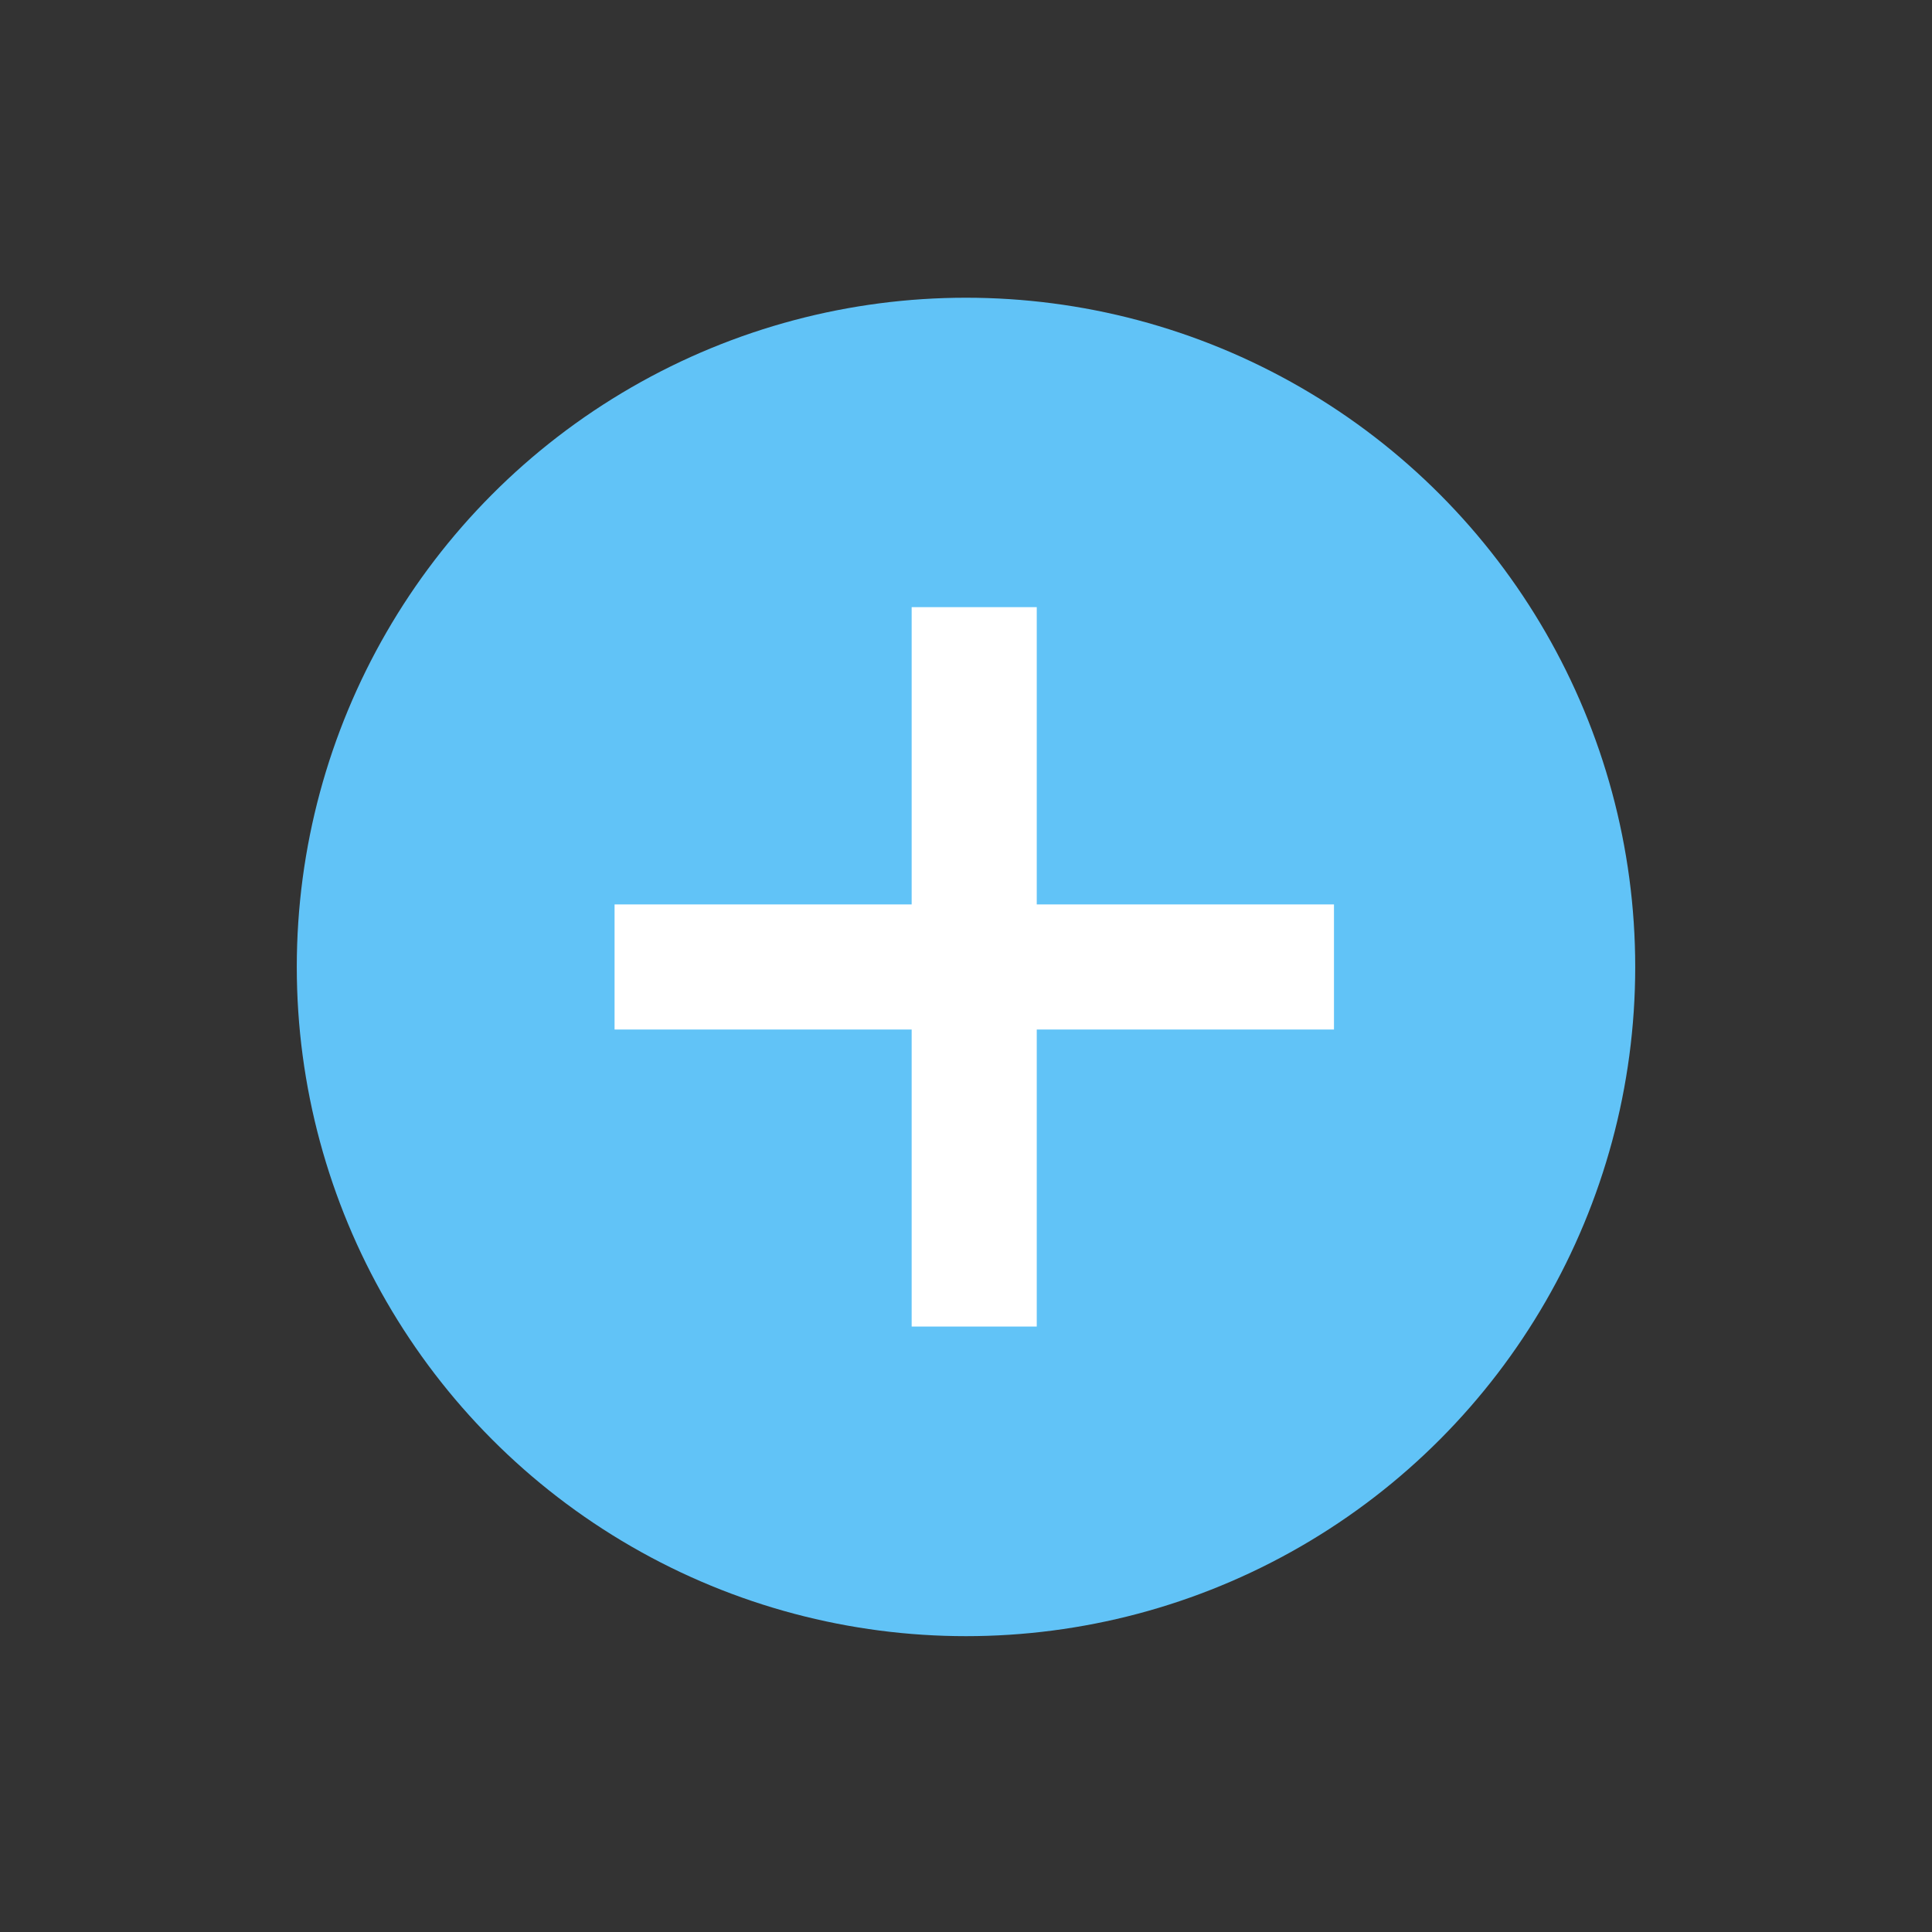 <?xml version="1.0" encoding="utf-8"?>
<!-- Generator: Adobe Illustrator 22.0.0, SVG Export Plug-In . SVG Version: 6.00 Build 0)  -->
<svg version="1.1" id="图层_1" xmlns="http://www.w3.org/2000/svg" xmlns:xlink="http://www.w3.org/1999/xlink" x="0px" y="0px"
	 viewBox="0 0 1024 1024" style="enable-background:new 0 0 1024 1024;" xml:space="preserve">
<rect x="0" y="0" width="1024" height="1024" fill="#333333" stroke="none"/>
<style type="text/css">
	.st0{fill:#FFFFFF;}
	.st1{fill:#61C3F7;}
</style>
<rect x="479.2" y="321.7" transform="matrix(-1.836970e-16 1 -1 -1.836970e-16 1022.963 -1.285)" class="st0" width="65.8" height="378.2"/>
<circle class="st1" cx="512" cy="512.5" r="354.7"/>
<rect x="483.2" y="321.8" class="st0" width="66.3" height="381.3"/>
<rect x="483.2" y="321.8" transform="matrix(-1.836970e-16 1 -1 -1.836970e-16 1028.833 -3.833)" class="st0" width="66.3" height="381.3"/>
</svg>

